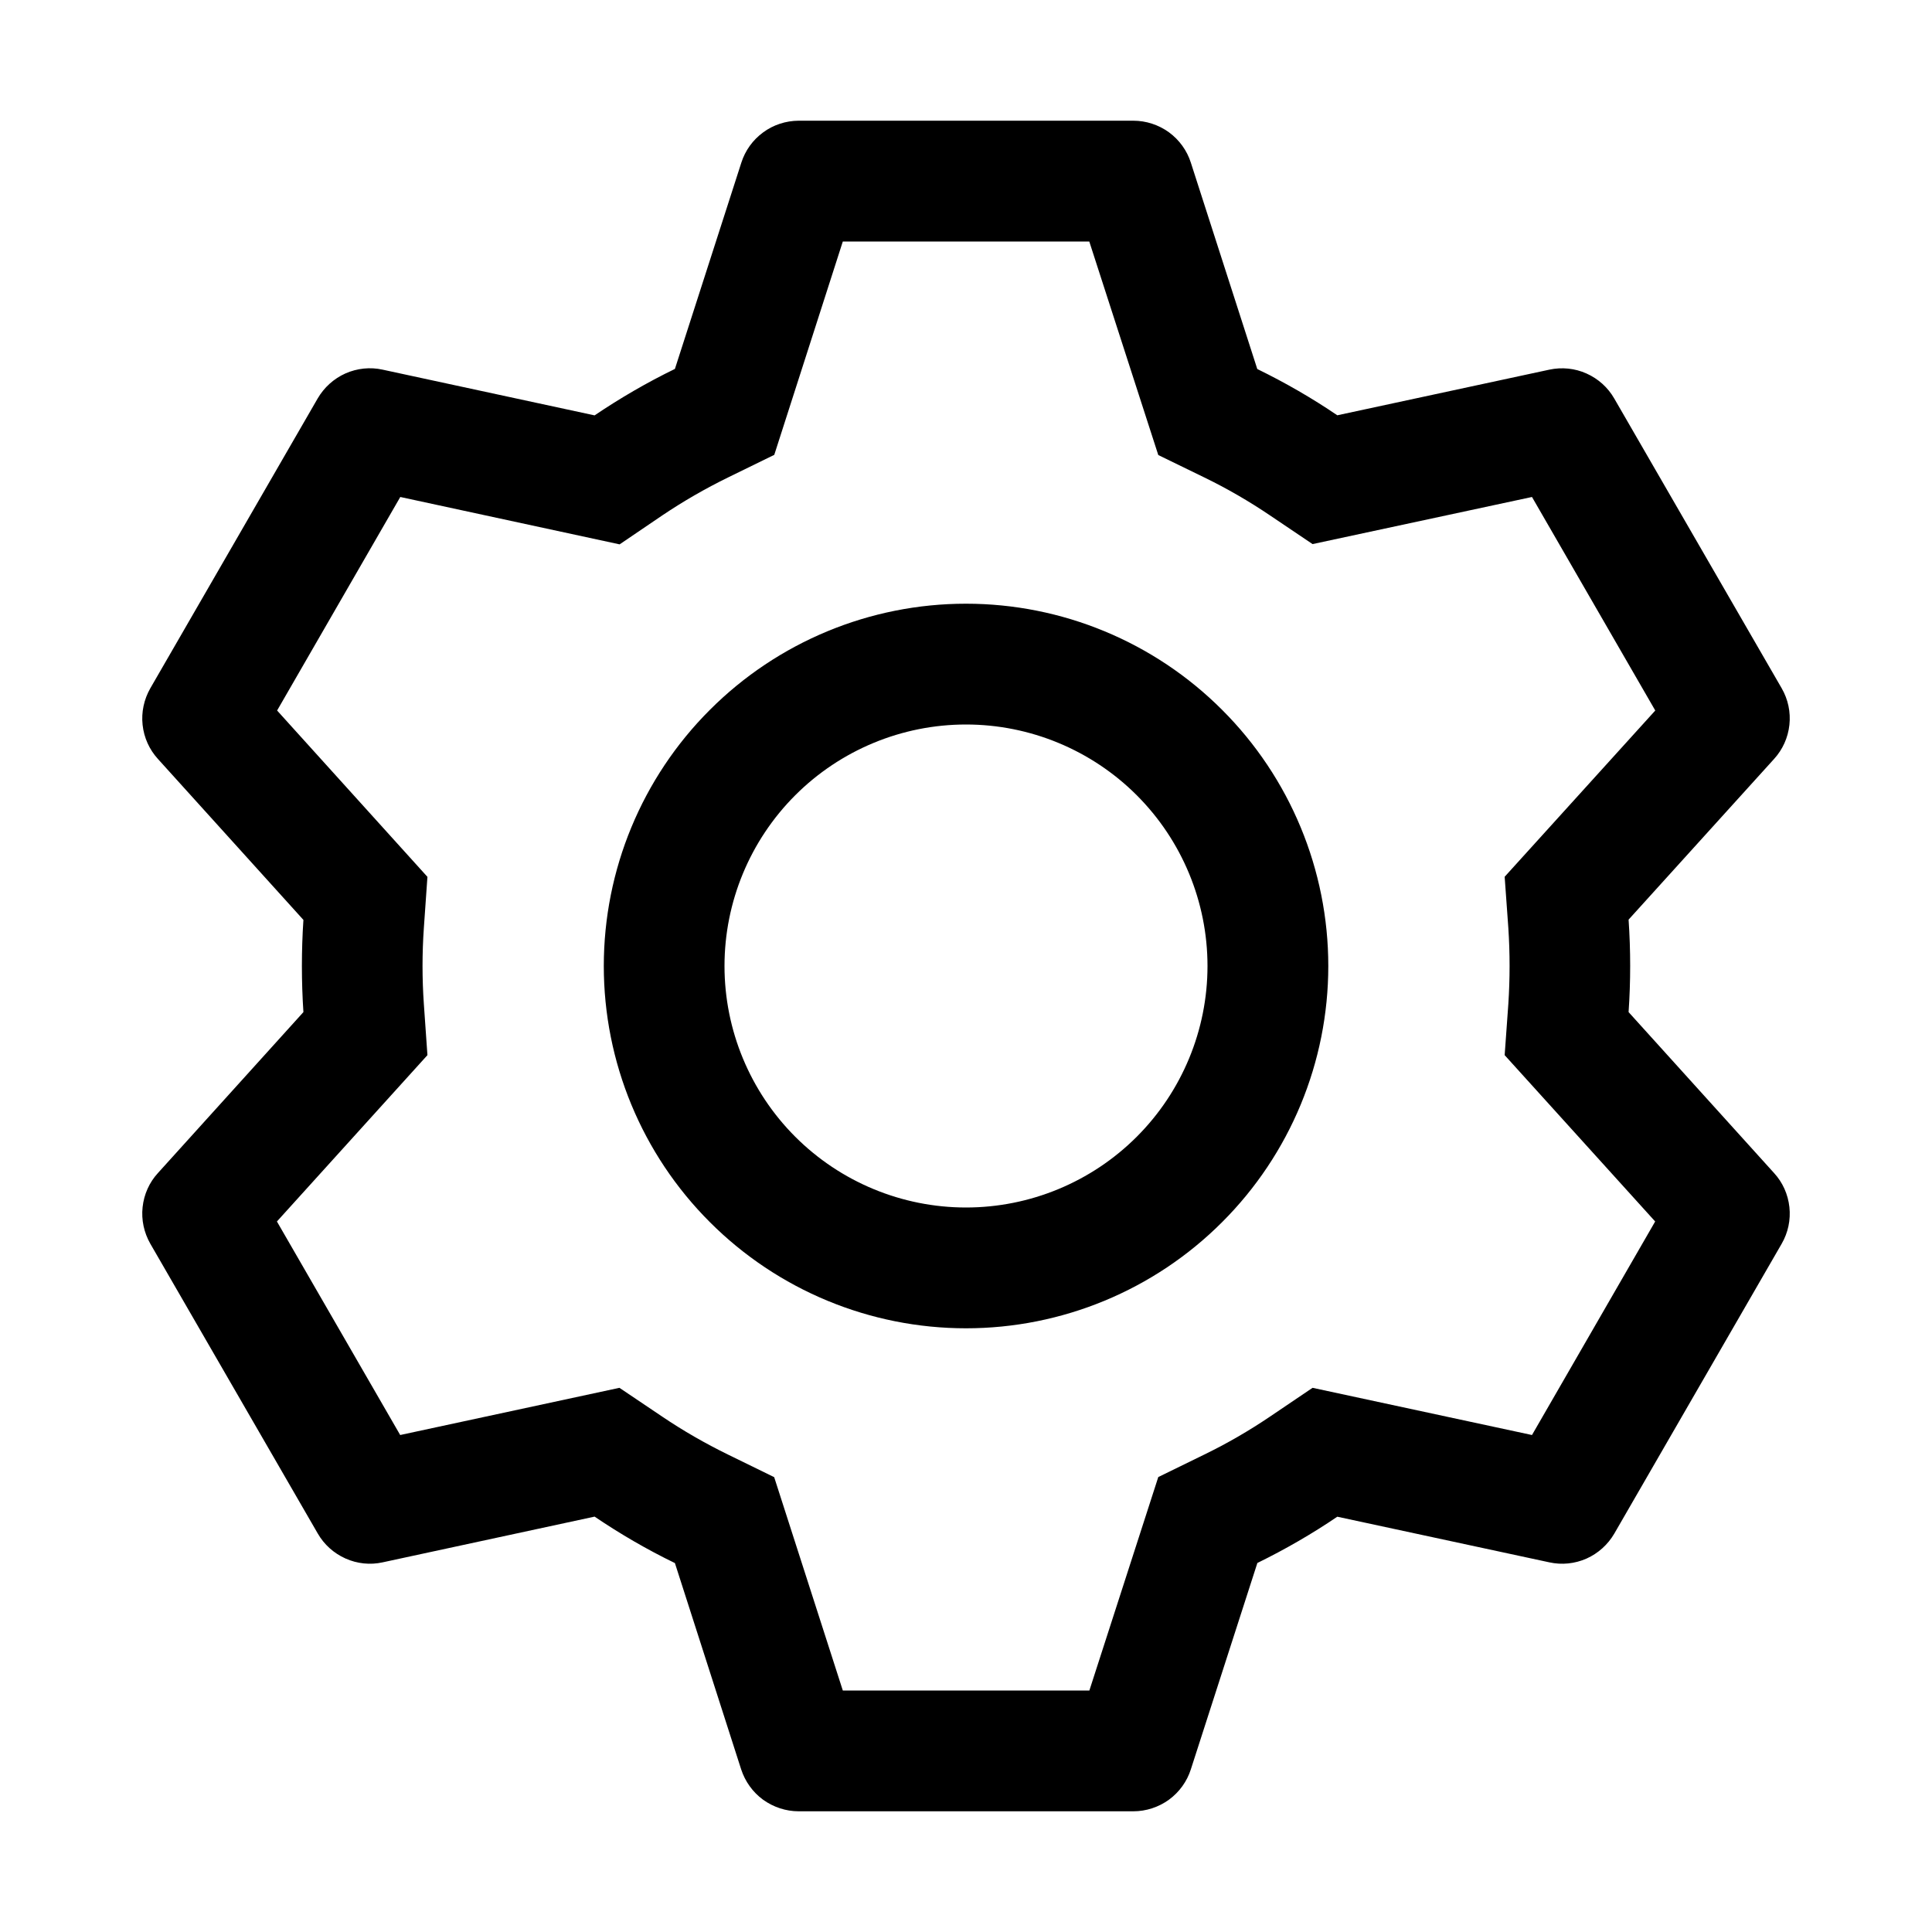 <svg width="21" height="21" viewBox="0 0 21 21" fill="none" xmlns="http://www.w3.org/2000/svg">
<g id="ep:setting">
<path id="Vector" d="M12.319 1.312C12.458 1.312 12.594 1.357 12.706 1.438C12.818 1.52 12.902 1.636 12.944 1.768L13.666 4.011C13.969 4.159 14.259 4.326 14.536 4.514L16.841 4.018C16.977 3.989 17.118 4.003 17.245 4.06C17.372 4.117 17.478 4.212 17.547 4.333L19.366 7.481C19.436 7.602 19.465 7.741 19.45 7.879C19.435 8.018 19.377 8.147 19.283 8.25L17.702 9.996C17.725 10.331 17.725 10.667 17.702 11.001L19.283 12.75C19.377 12.852 19.435 12.982 19.45 13.121C19.465 13.259 19.436 13.398 19.366 13.519L17.547 16.669C17.477 16.789 17.372 16.884 17.245 16.941C17.118 16.997 16.977 17.012 16.841 16.982L14.536 16.486C14.26 16.673 13.969 16.841 13.667 16.989L12.944 19.232C12.902 19.364 12.818 19.48 12.706 19.562C12.594 19.643 12.458 19.688 12.319 19.688H8.681C8.542 19.688 8.407 19.643 8.294 19.562C8.182 19.48 8.099 19.364 8.056 19.232L7.336 16.99C7.033 16.843 6.742 16.674 6.463 16.485L4.159 16.982C4.024 17.012 3.882 16.997 3.755 16.94C3.628 16.883 3.522 16.788 3.453 16.667L1.634 13.519C1.565 13.398 1.535 13.259 1.55 13.121C1.565 12.982 1.623 12.852 1.717 12.75L3.298 11.001C3.276 10.668 3.276 10.332 3.298 9.999L1.717 8.25C1.623 8.147 1.565 8.018 1.55 7.879C1.535 7.741 1.565 7.602 1.634 7.481L3.453 4.331C3.523 4.211 3.628 4.116 3.755 4.059C3.882 4.003 4.024 3.988 4.159 4.018L6.463 4.515C6.741 4.327 7.032 4.158 7.336 4.01L8.058 1.768C8.1 1.636 8.183 1.521 8.295 1.439C8.406 1.357 8.541 1.313 8.68 1.312H12.318H12.319ZM11.839 2.625H9.161L8.416 4.944L7.913 5.19C7.666 5.311 7.428 5.448 7.199 5.602L6.735 5.917L4.351 5.402L3.012 7.723L4.646 9.531L4.607 10.088C4.588 10.362 4.588 10.638 4.607 10.912L4.646 11.469L3.01 13.277L4.35 15.598L6.733 15.085L7.198 15.398C7.426 15.552 7.665 15.689 7.912 15.81L8.415 16.056L9.161 18.375H11.841L12.59 16.055L13.091 15.81C13.338 15.69 13.576 15.552 13.804 15.398L14.267 15.085L16.652 15.598L17.991 13.277L16.355 11.469L16.395 10.912C16.413 10.637 16.413 10.361 16.395 10.087L16.355 9.53L17.992 7.723L16.652 5.402L14.267 5.914L13.804 5.602C13.576 5.448 13.338 5.31 13.091 5.19L12.59 4.946L11.84 2.625H11.839ZM10.5 6.562C11.544 6.562 12.546 6.977 13.284 7.716C14.023 8.454 14.438 9.456 14.438 10.5C14.438 11.544 14.023 12.546 13.284 13.284C12.546 14.023 11.544 14.438 10.5 14.438C9.456 14.438 8.454 14.023 7.716 13.284C6.977 12.546 6.563 11.544 6.563 10.5C6.563 9.456 6.977 8.454 7.716 7.716C8.454 6.977 9.456 6.562 10.5 6.562ZM10.5 7.875C9.804 7.875 9.136 8.152 8.644 8.644C8.152 9.136 7.875 9.804 7.875 10.5C7.875 11.196 8.152 11.864 8.644 12.356C9.136 12.848 9.804 13.125 10.5 13.125C11.196 13.125 11.864 12.848 12.356 12.356C12.848 11.864 13.125 11.196 13.125 10.5C13.125 9.804 12.848 9.136 12.356 8.644C11.864 8.152 11.196 7.875 10.5 7.875Z" fill="black"/>
</g>
</svg>

